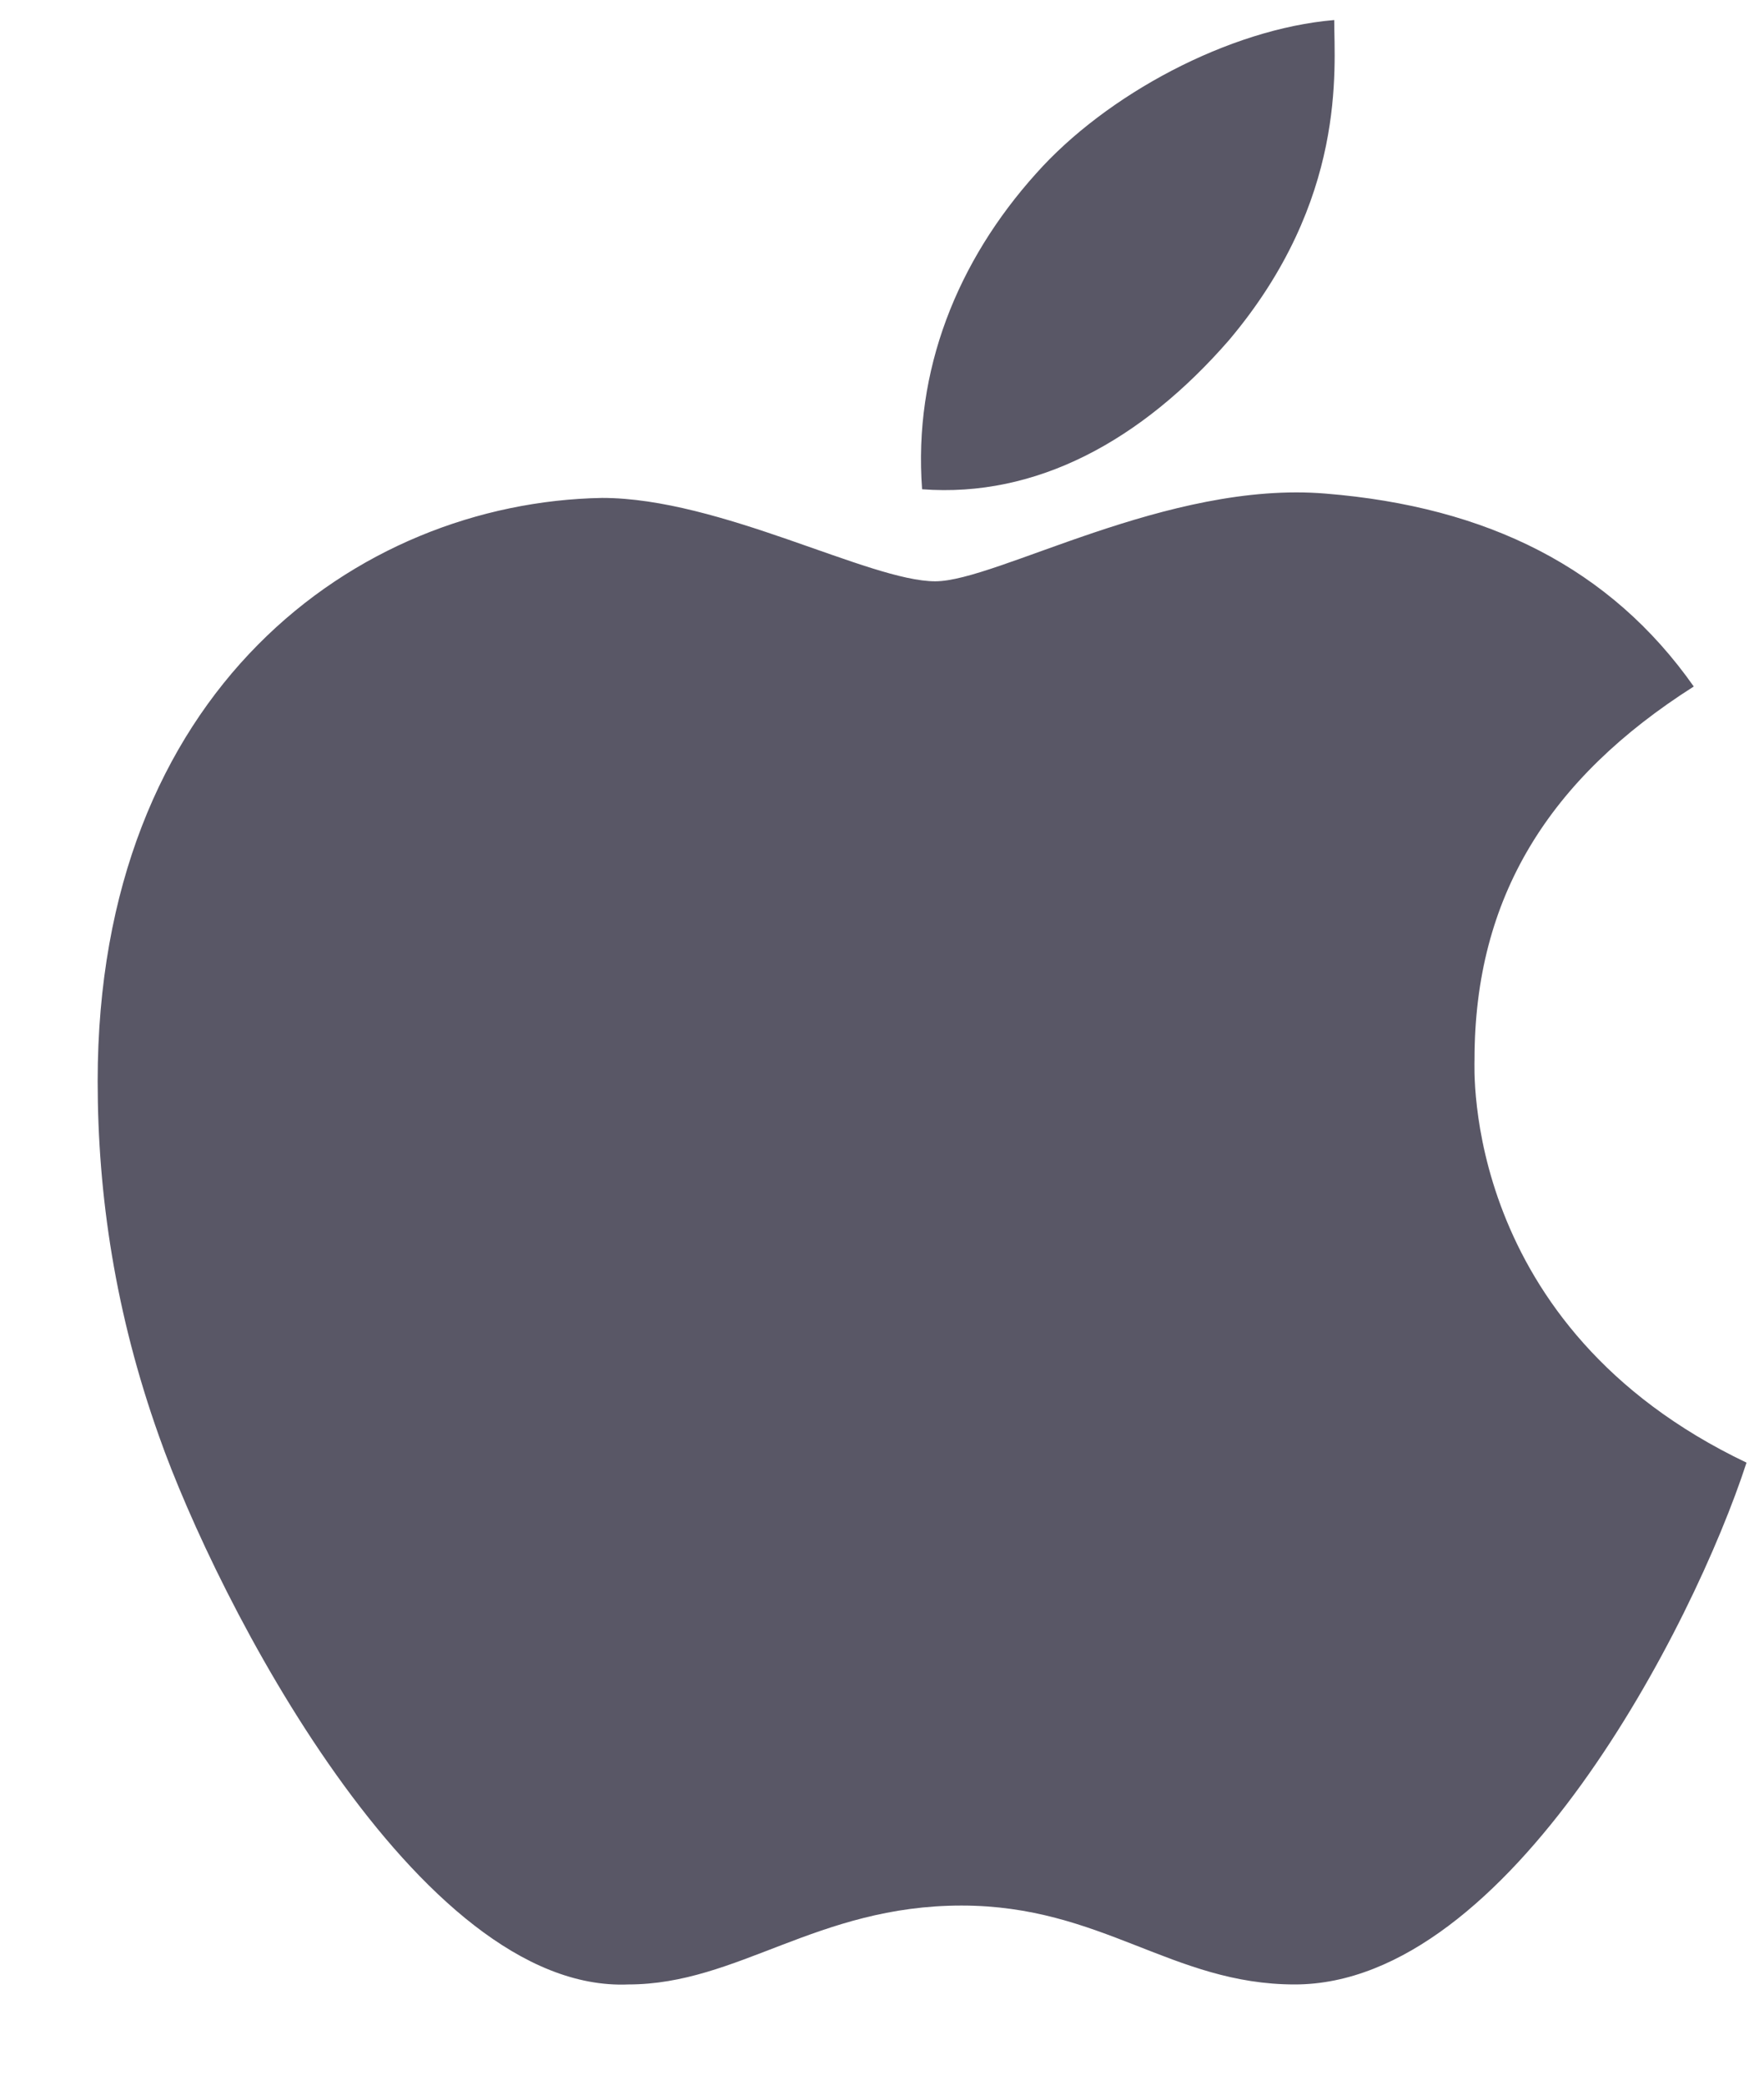 <svg width="11" height="13" viewBox="0 0 11 13" fill="none" xmlns="http://www.w3.org/2000/svg">
<path d="M9.195 6.605C9.195 5.594 9.66 4.855 10.562 4.281C10.043 3.543 9.277 3.16 8.266 3.078C7.281 2.996 6.215 3.625 5.832 3.625C5.422 3.625 4.492 3.105 3.754 3.105C2.223 3.133 0.609 4.309 0.609 6.742C0.609 7.453 0.719 8.191 0.992 8.957C1.348 9.969 2.605 12.43 3.918 12.375C4.602 12.375 5.094 11.883 5.996 11.883C6.871 11.883 7.309 12.375 8.074 12.375C9.414 12.375 10.562 10.133 10.891 9.121C9.113 8.273 9.195 6.66 9.195 6.605ZM7.664 2.121C8.402 1.246 8.32 0.426 8.32 0.125C7.664 0.18 6.898 0.59 6.461 1.082C5.969 1.629 5.695 2.312 5.75 3.051C6.461 3.105 7.117 2.75 7.664 2.121Z" fill="#595766"/>
</svg>
